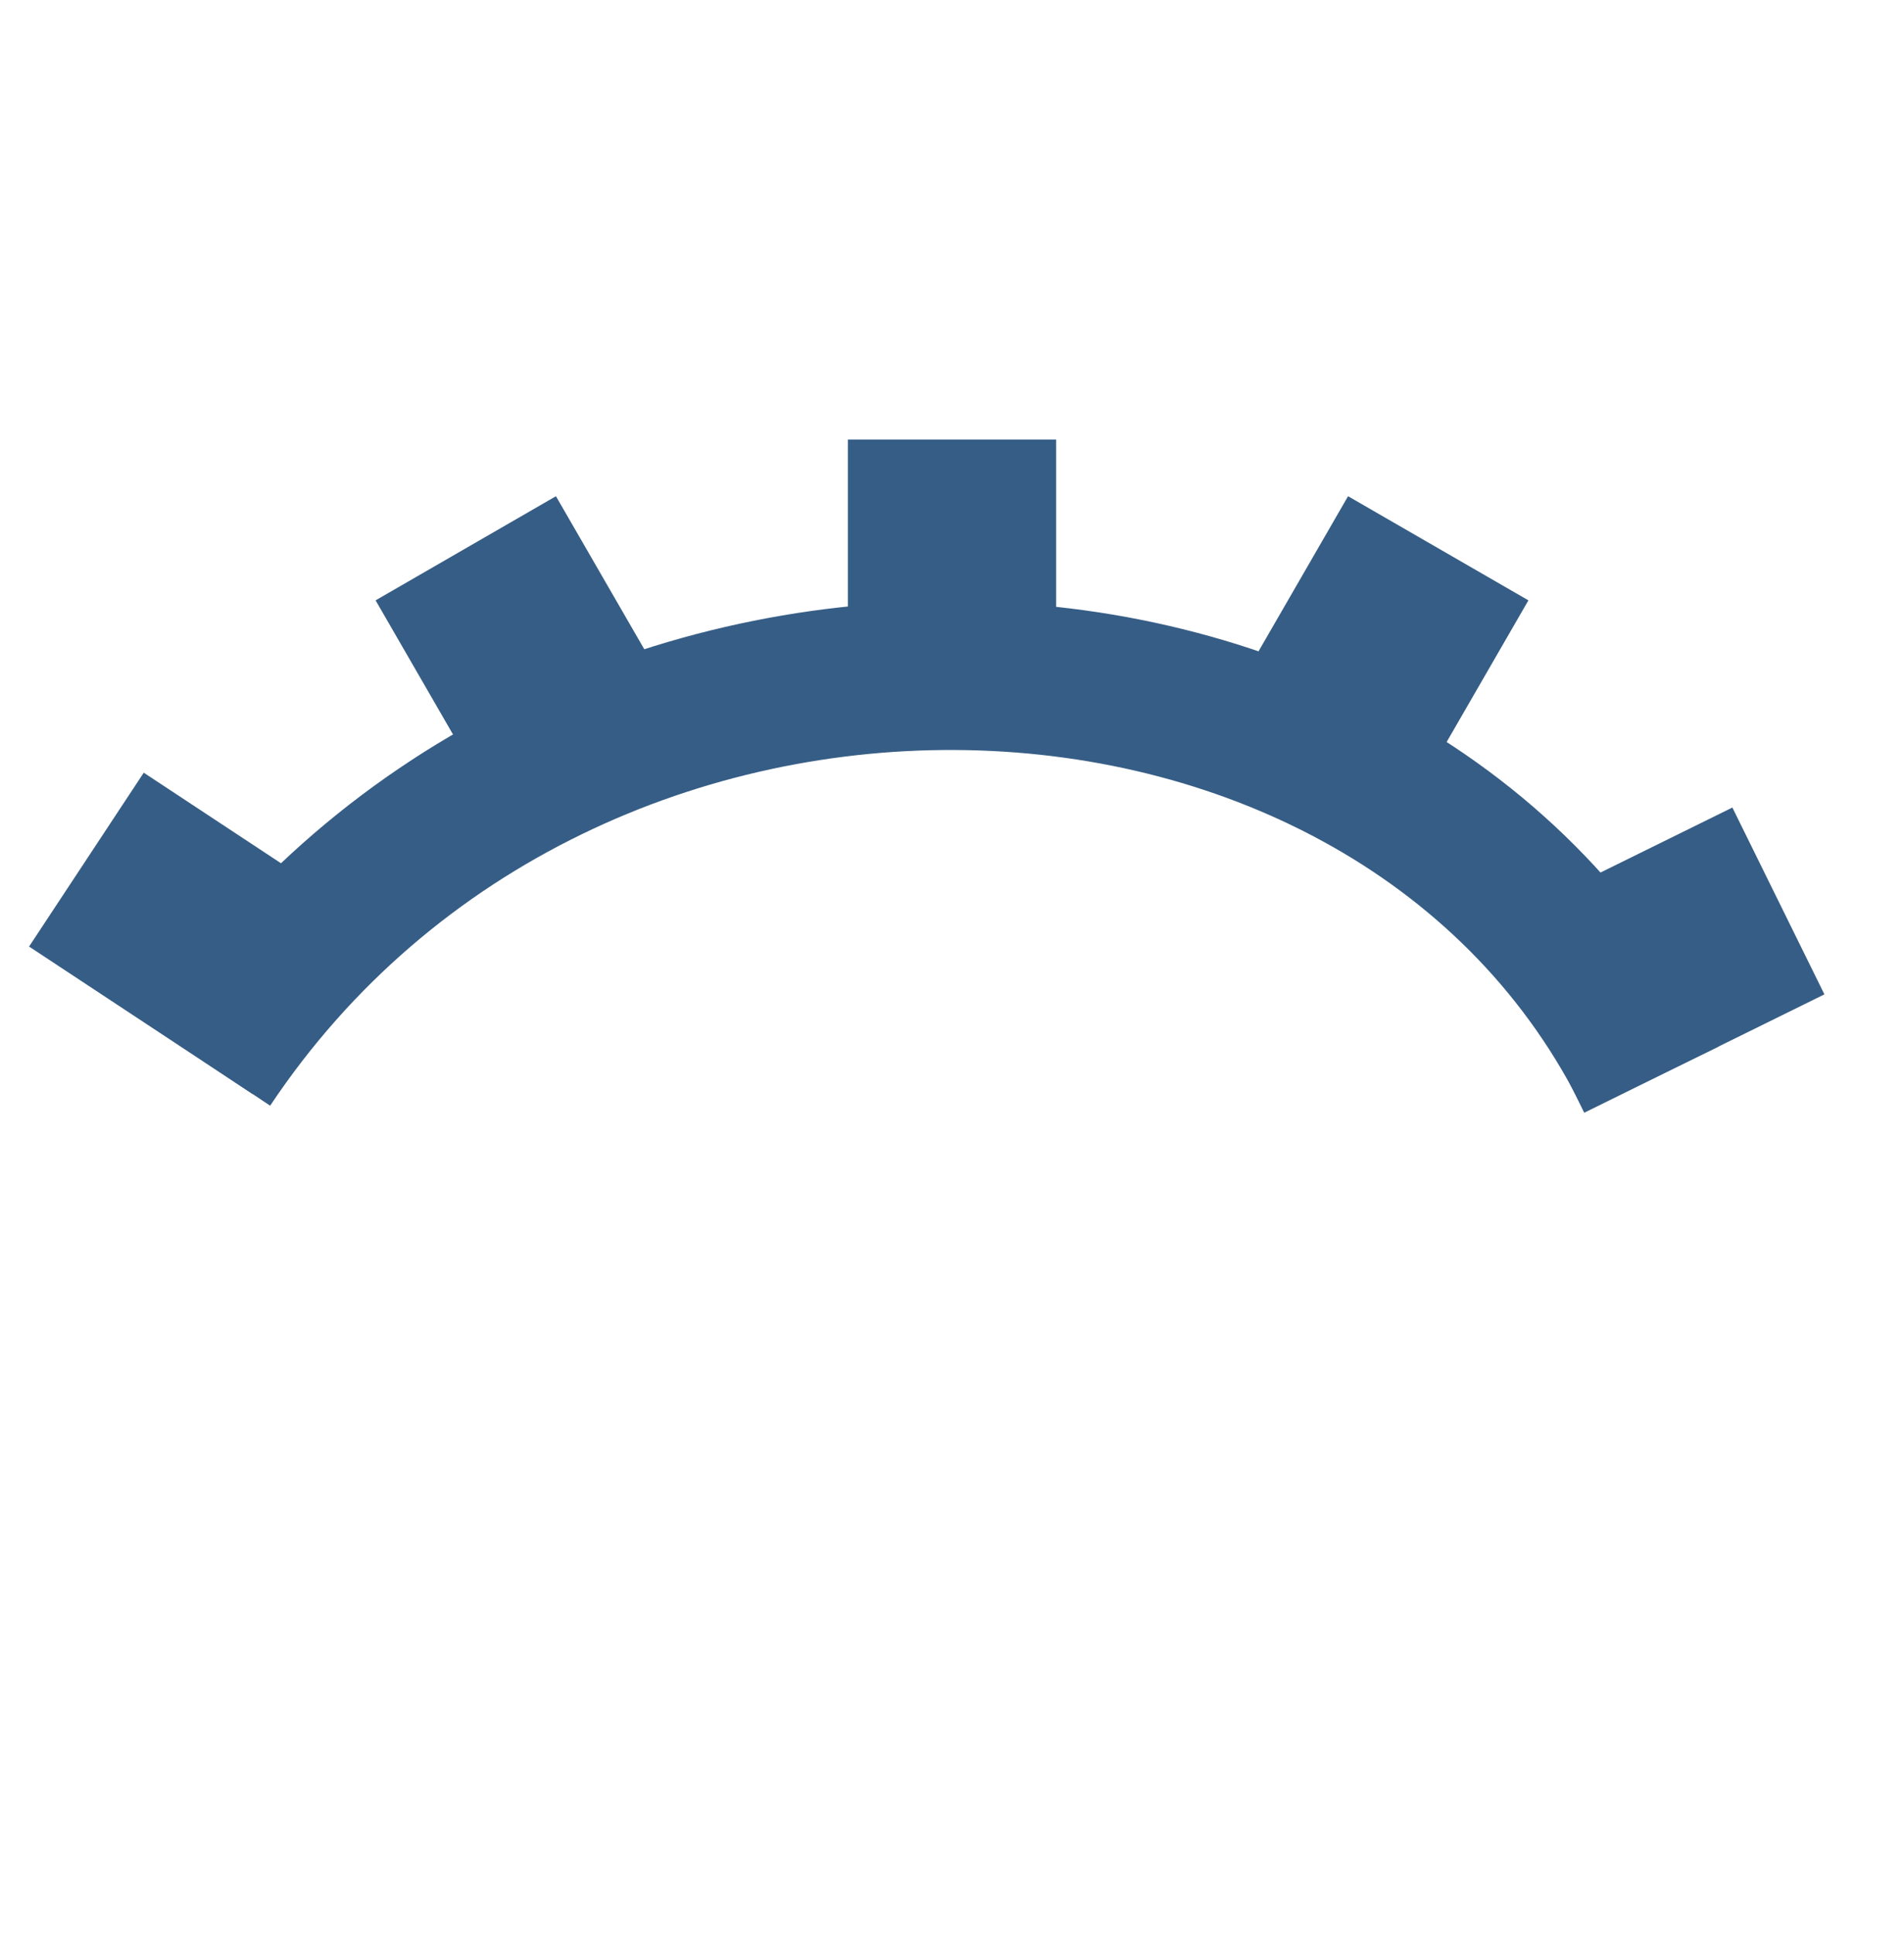 <svg width="64" height="65" viewBox="0 0 64 65" fill="none" xmlns="http://www.w3.org/2000/svg">
<path d="M7 35.774C19 17.774 47 18.774 55.5 36.274" stroke="#365D85" stroke-width="5"/>
<rect x="28.5" y="14.774" width="7" height="9" fill="#365D85"/>
<rect x="12.625" y="20.177" width="7" height="9" transform="rotate(-30 12.625 20.177)" fill="#365D85"/>
<rect width="7" height="9" transform="matrix(-0.866 -0.5 -0.5 0.866 51.375 20.177)" fill="#365D85"/>
<rect x="0.977" y="31.812" width="7" height="9" transform="rotate(-56.585 0.977 31.812)" fill="#365D85"/>
<rect width="7" height="9" transform="matrix(-0.442 -0.897 -0.897 0.442 61.325 33.419)" fill="#365D85"/>
</svg>
